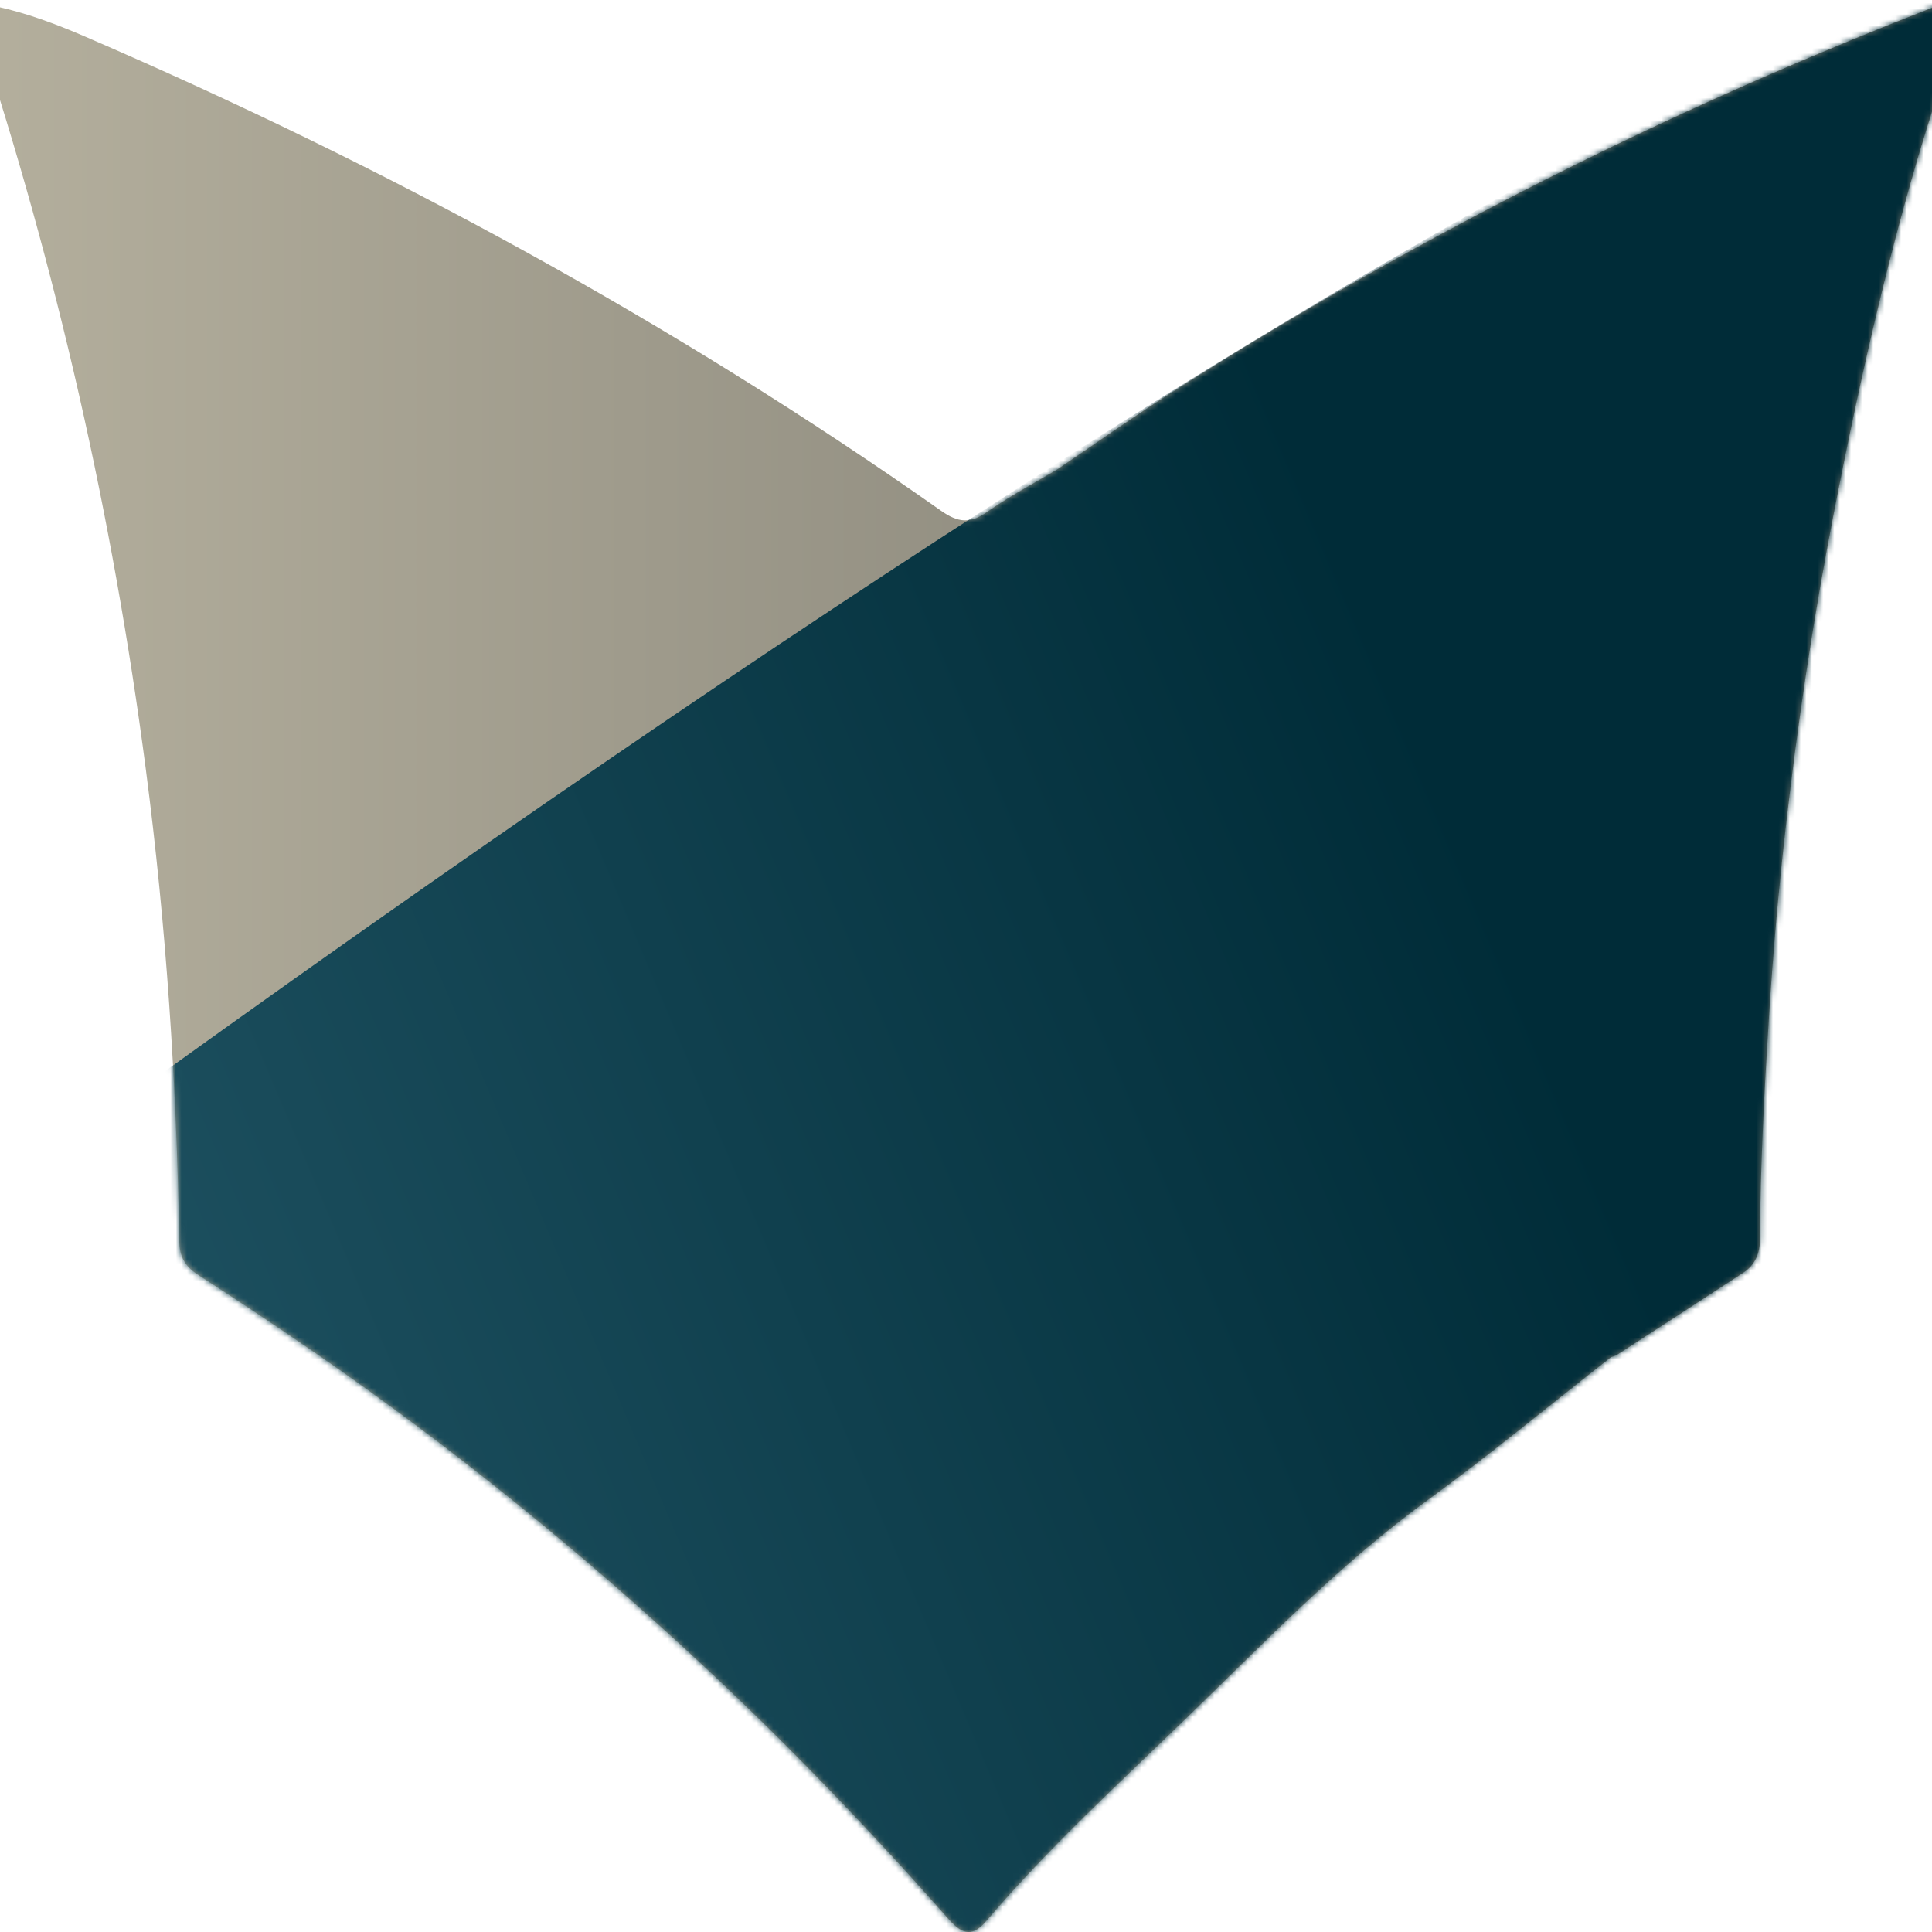 <svg width="346" height="346" viewBox="0 0 346 346" fill="none" xmlns="http://www.w3.org/2000/svg">
<path d="M351.346 0.417C350.534 -0.302 349.645 0.058 348.775 0.392C348.097 0.655 347.393 0.854 346.715 1.118C326.494 8.976 306.587 17.579 287.064 27.069C260.305 40.074 234.391 54.627 209.296 70.626C202.548 74.925 196.01 79.564 189.376 84.049C185.154 86.574 180.772 88.88 176.755 91.707C173.729 93.834 171.574 93.603 168.561 91.489C120.469 57.654 69.088 29.768 15.169 6.521C9.975 4.279 4.684 2.306 -0.855 1.111C-5.474 0.115 -5.666 0.36 -4.15 4.941C10.16 48.209 20.19 92.472 26.101 137.661C29.773 165.726 31.628 193.94 32.102 222.237C32.146 225.044 33.125 226.786 35.441 228.283C42.644 232.941 49.795 237.683 56.851 242.56C81.371 259.516 104.47 278.258 126.277 298.607C141.585 312.89 156.048 328.003 169.904 343.706C172.508 346.662 174.299 346.771 176.678 343.976C187.828 330.849 200.539 319.271 212.859 307.313C226.683 293.91 240.046 280.019 255.719 268.614C266.926 260.46 277.609 251.587 288.529 243.035C288.868 242.913 289.245 242.849 289.539 242.662C297.113 237.754 304.694 232.851 312.248 227.897C314.327 226.535 315.178 224.408 315.191 222.005C315.261 208.557 315.978 195.148 316.829 181.732C317.539 170.52 318.524 159.327 319.803 148.179C321.959 129.321 324.774 110.546 328.413 91.907C333.601 65.351 339.57 38.995 348.167 13.306C349.299 9.927 350.54 6.586 351.717 3.219C352.063 2.236 352.242 1.214 351.353 0.417H351.346Z" fill="url(#paint0_linear_1370_66632)"/>
<mask id="mask0_1370_66632" style="mask-type:luminance" maskUnits="userSpaceOnUse" x="-5" y="0" width="357" height="347">
<path d="M351.344 0.418C350.532 -0.302 349.642 0.058 348.772 0.392C348.094 0.656 347.391 0.855 346.713 1.118C326.492 8.976 306.585 17.58 287.061 27.07C260.303 40.075 234.389 54.628 209.294 70.627C202.545 74.925 196.007 79.564 189.374 84.049C185.152 86.574 180.77 88.881 176.753 91.708C173.727 93.835 171.571 93.603 168.558 91.49C120.466 57.654 69.086 29.768 15.166 6.522C9.972 4.279 4.682 2.307 -0.858 1.112C-5.476 0.116 -5.668 0.36 -4.152 4.941C10.158 48.209 20.188 92.472 26.099 137.661C29.77 165.727 31.626 193.94 32.099 222.237C32.144 225.045 33.123 226.786 35.438 228.283C42.641 232.941 49.793 237.683 56.849 242.56C81.368 259.516 104.467 278.259 126.275 298.608C141.582 312.891 156.046 328.003 169.902 343.706C172.505 346.662 174.296 346.771 176.676 343.976C187.826 330.85 200.536 319.271 212.857 307.314C226.681 293.911 240.044 280.019 255.716 268.614C266.924 260.461 277.607 251.588 288.526 243.036C288.865 242.913 289.243 242.849 289.537 242.663C297.111 237.754 304.691 232.852 312.246 227.898C314.325 226.535 315.176 224.409 315.189 222.006C315.259 208.558 315.975 195.148 316.826 181.732C317.536 170.52 318.521 159.327 319.801 148.18C321.956 129.321 324.771 110.547 328.411 91.907C333.599 65.352 339.567 38.995 348.165 13.307C349.297 9.927 350.538 6.586 351.715 3.219C352.06 2.236 352.24 1.215 351.35 0.418H351.344Z" fill="white"/>
</mask>
<g mask="url(#mask0_1370_66632)">
<path d="M358.438 -5.59C358.438 -5.59 289.198 3.964 16.158 201.489L17.757 235.633C17.757 235.633 172.87 344.503 172.87 348.538C172.87 352.573 321.847 227.949 321.847 227.949L358.438 -5.59Z" fill="url(#paint1_linear_1370_66632)"/>
</g>
<defs>
<linearGradient id="paint0_linear_1370_66632" x1="-4.994" y1="173" x2="351.992" y2="173" gradientUnits="userSpaceOnUse">
<stop stop-color="#B4AF9D"/>
<stop offset="0.99" stop-color="#75736A"/>
</linearGradient>
<linearGradient id="paint1_linear_1370_66632" x1="-58.59" y1="308.778" x2="270.628" y2="169.587" gradientUnits="userSpaceOnUse">
<stop stop-color="#295F70"/>
<stop offset="1" stop-color="#002C38"/>
</linearGradient>
</defs>
</svg>
